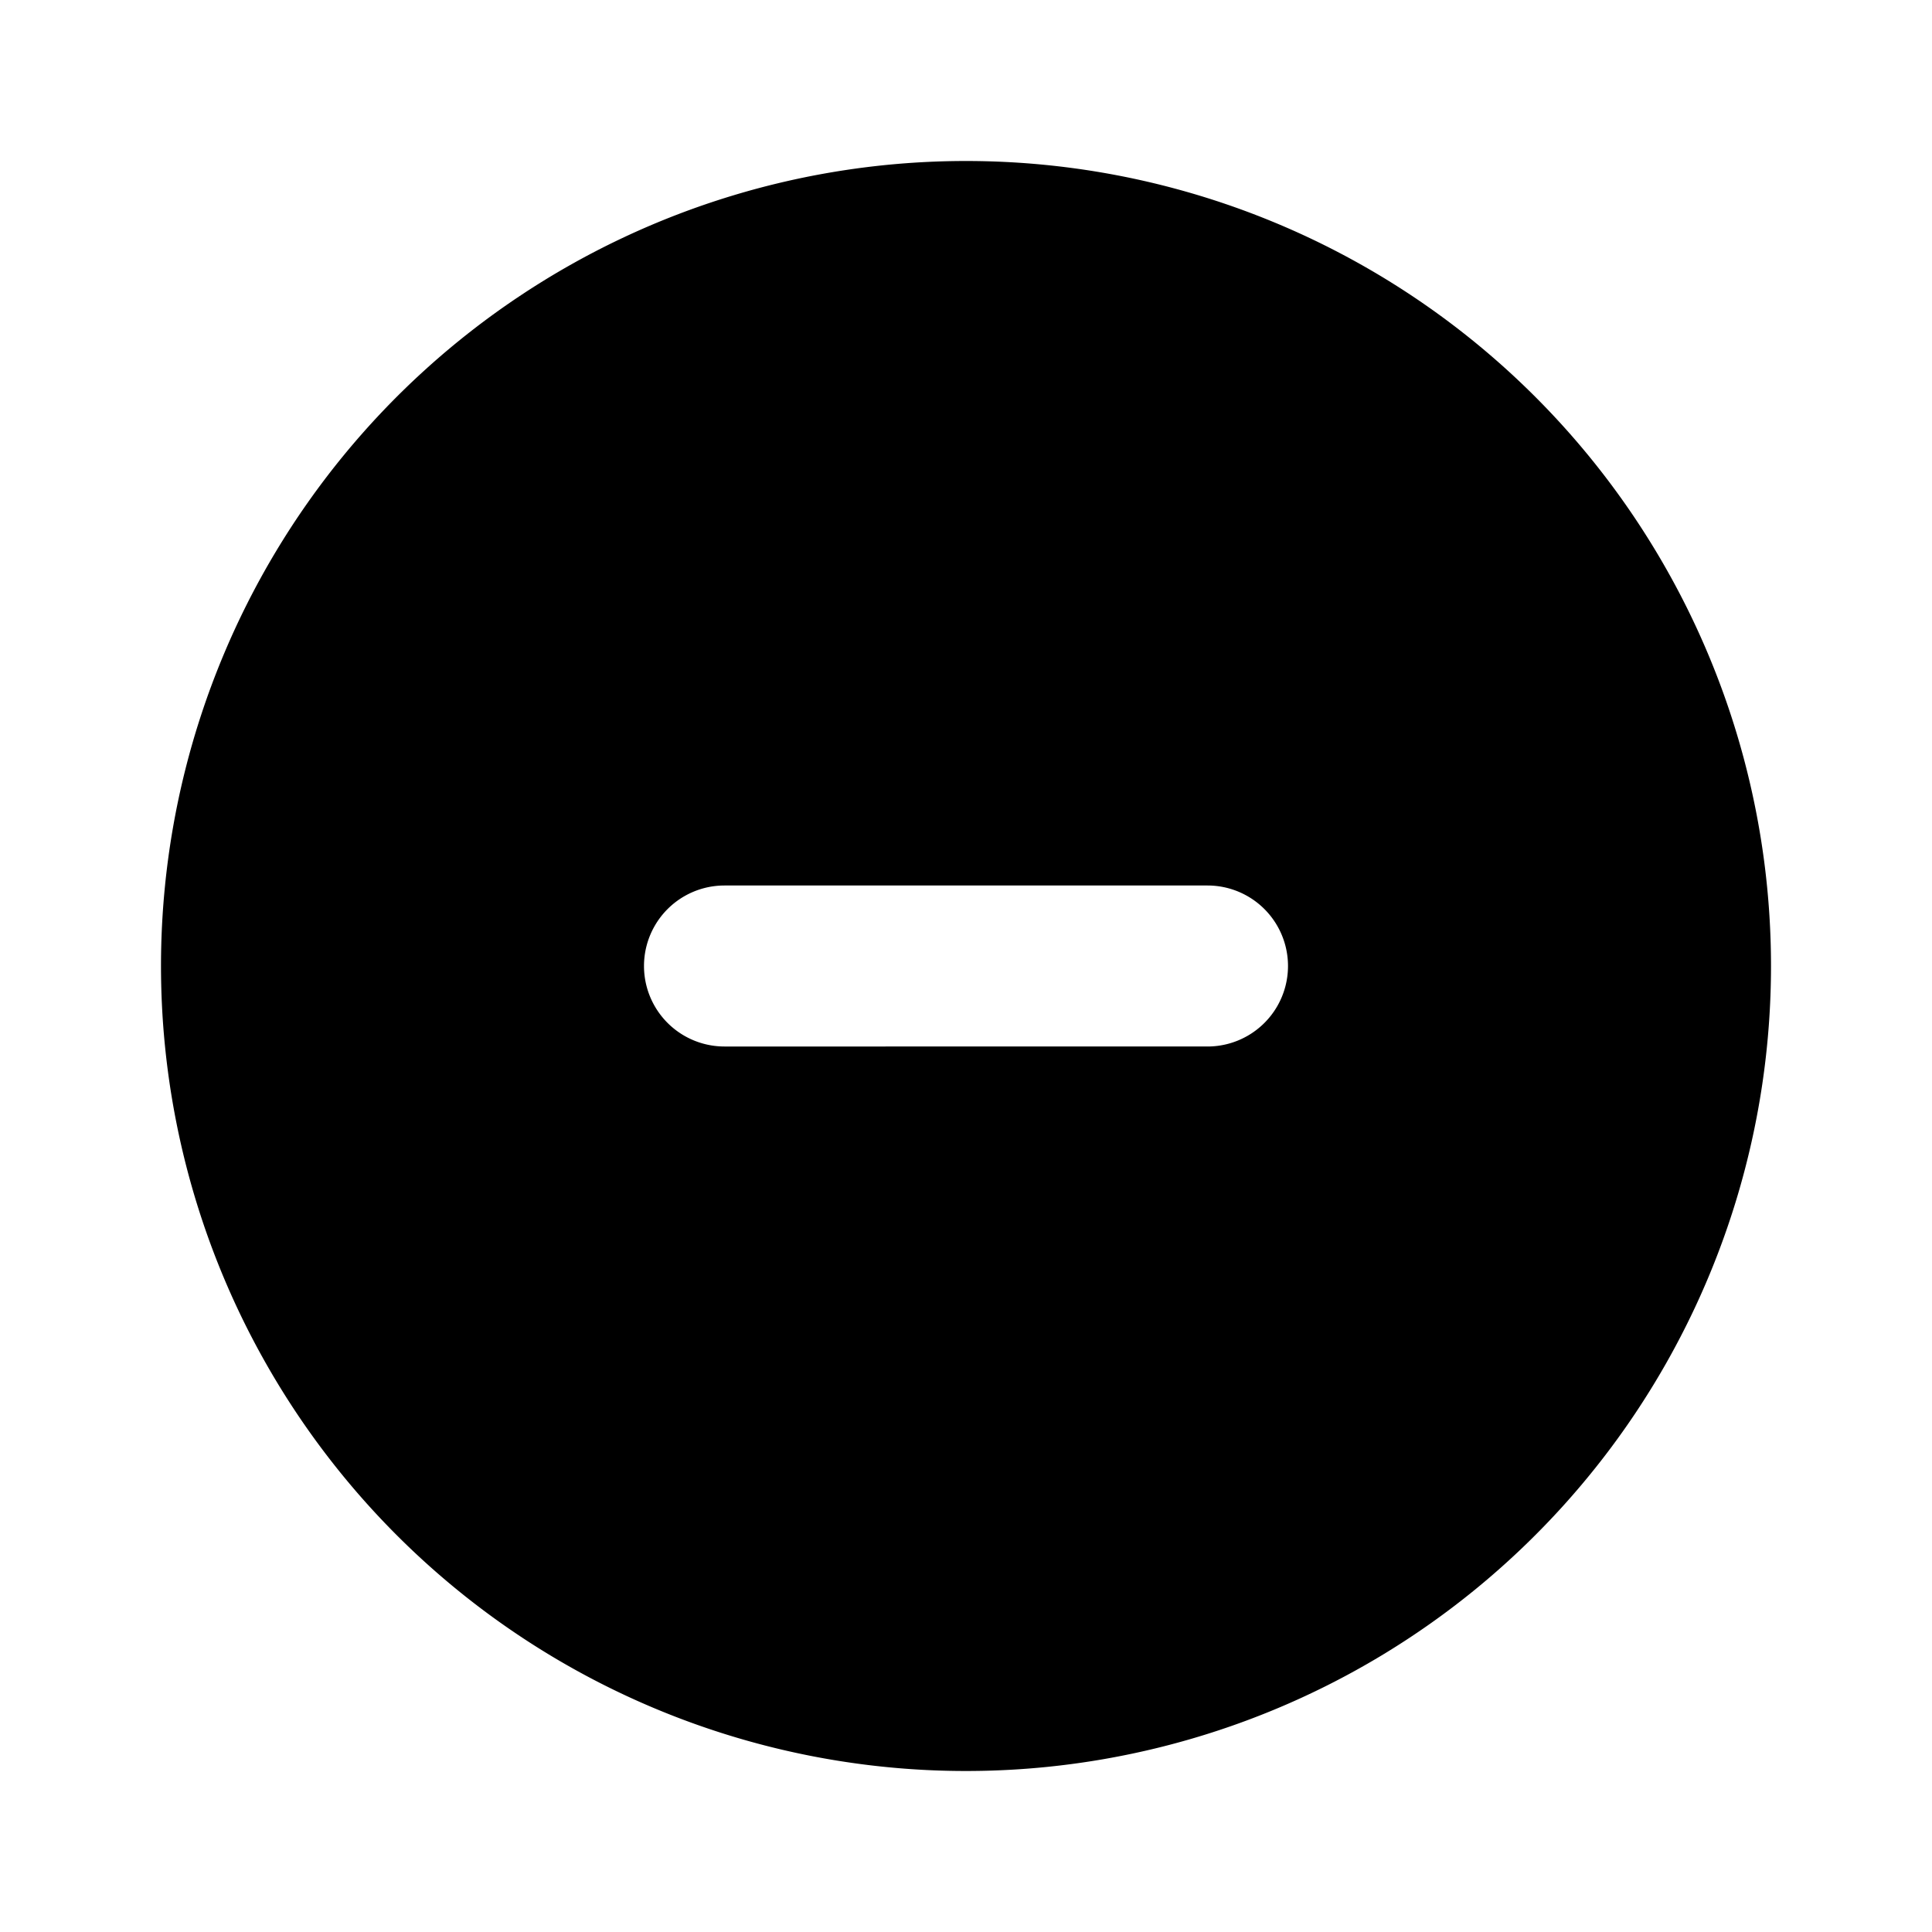 <svg xmlns="http://www.w3.org/2000/svg" viewBox="0 0 24 24"><g data-name="Layer 2"><path d="M12 2a10 10 0 1010 10A10 10 0 0012 2zm3 11H9a1 1 0 010-2h6a1 1 0 010 2z" data-name="minus-circle"/></g></svg>